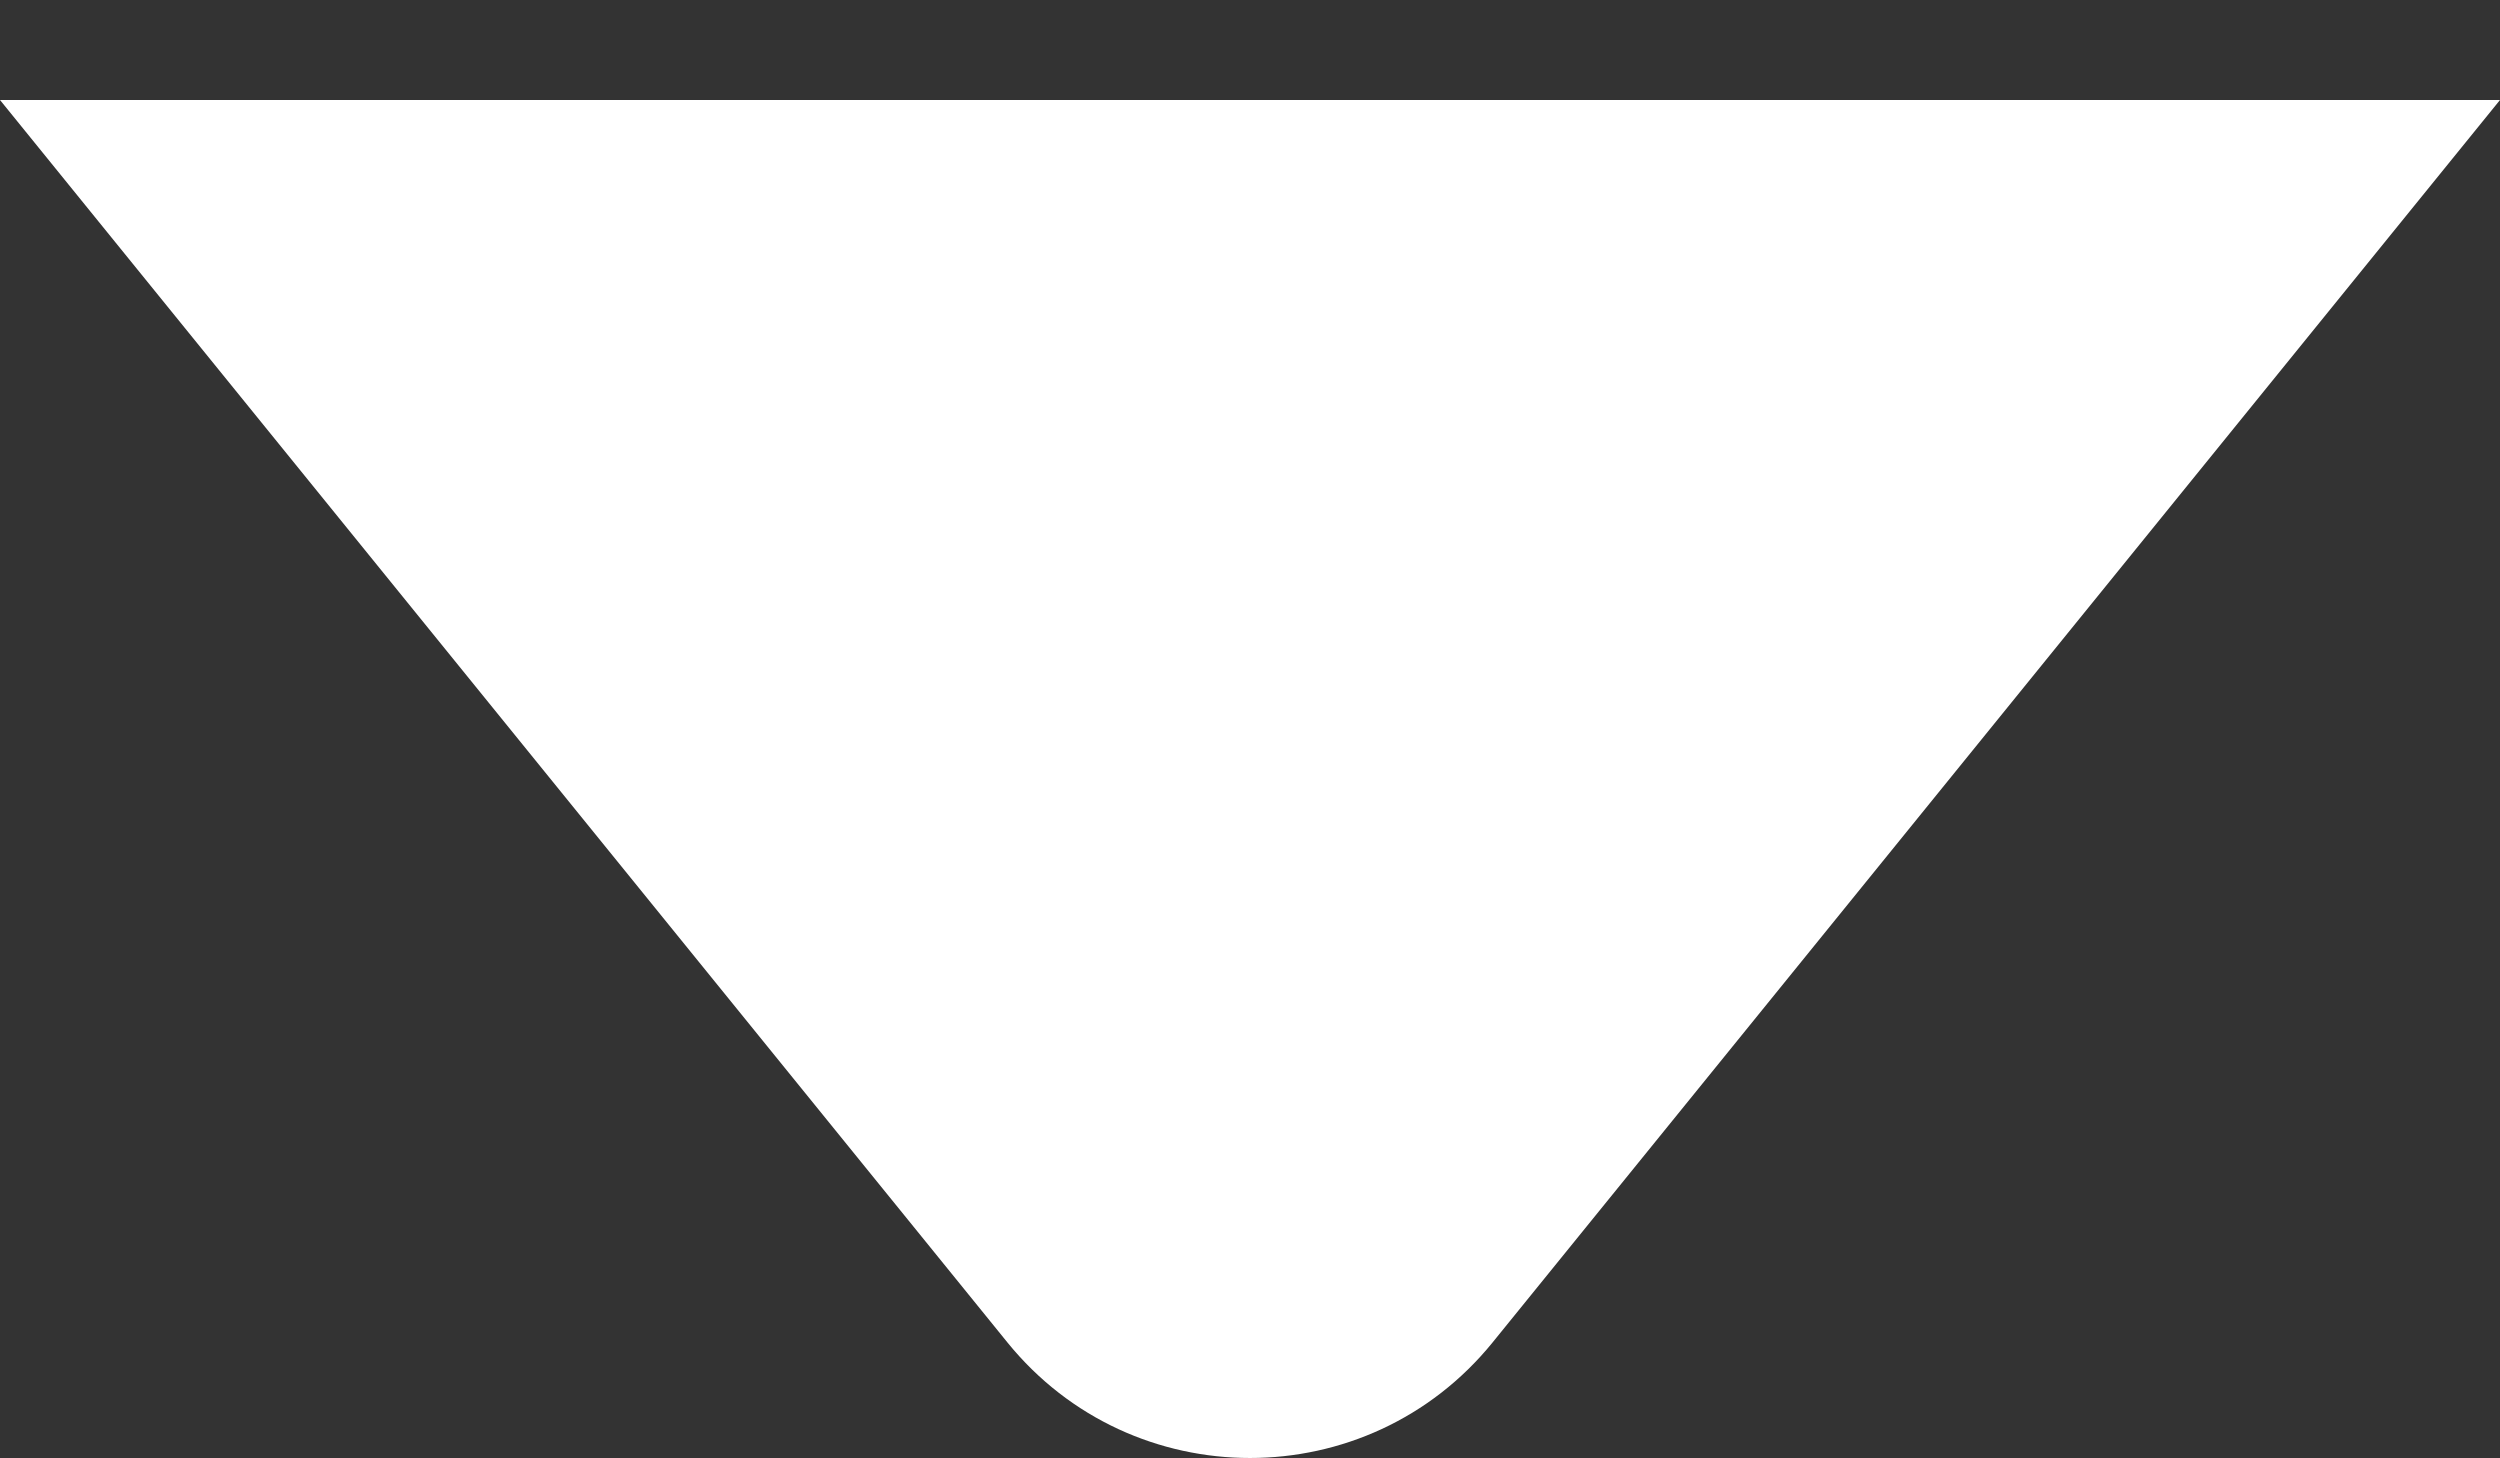 <svg width="24" height="14" viewBox="0 0 24 14" fill="none" xmlns="http://www.w3.org/2000/svg">
<rect x="0" y="0" width="24" height="14" fill="#333333" stroke="none"/>
<path d="M24 0.96H0L9.67 12.886C10.87 14.367 13.13 14.367 14.33 12.886L24 0.96Z" fill="white"/>
</svg>
